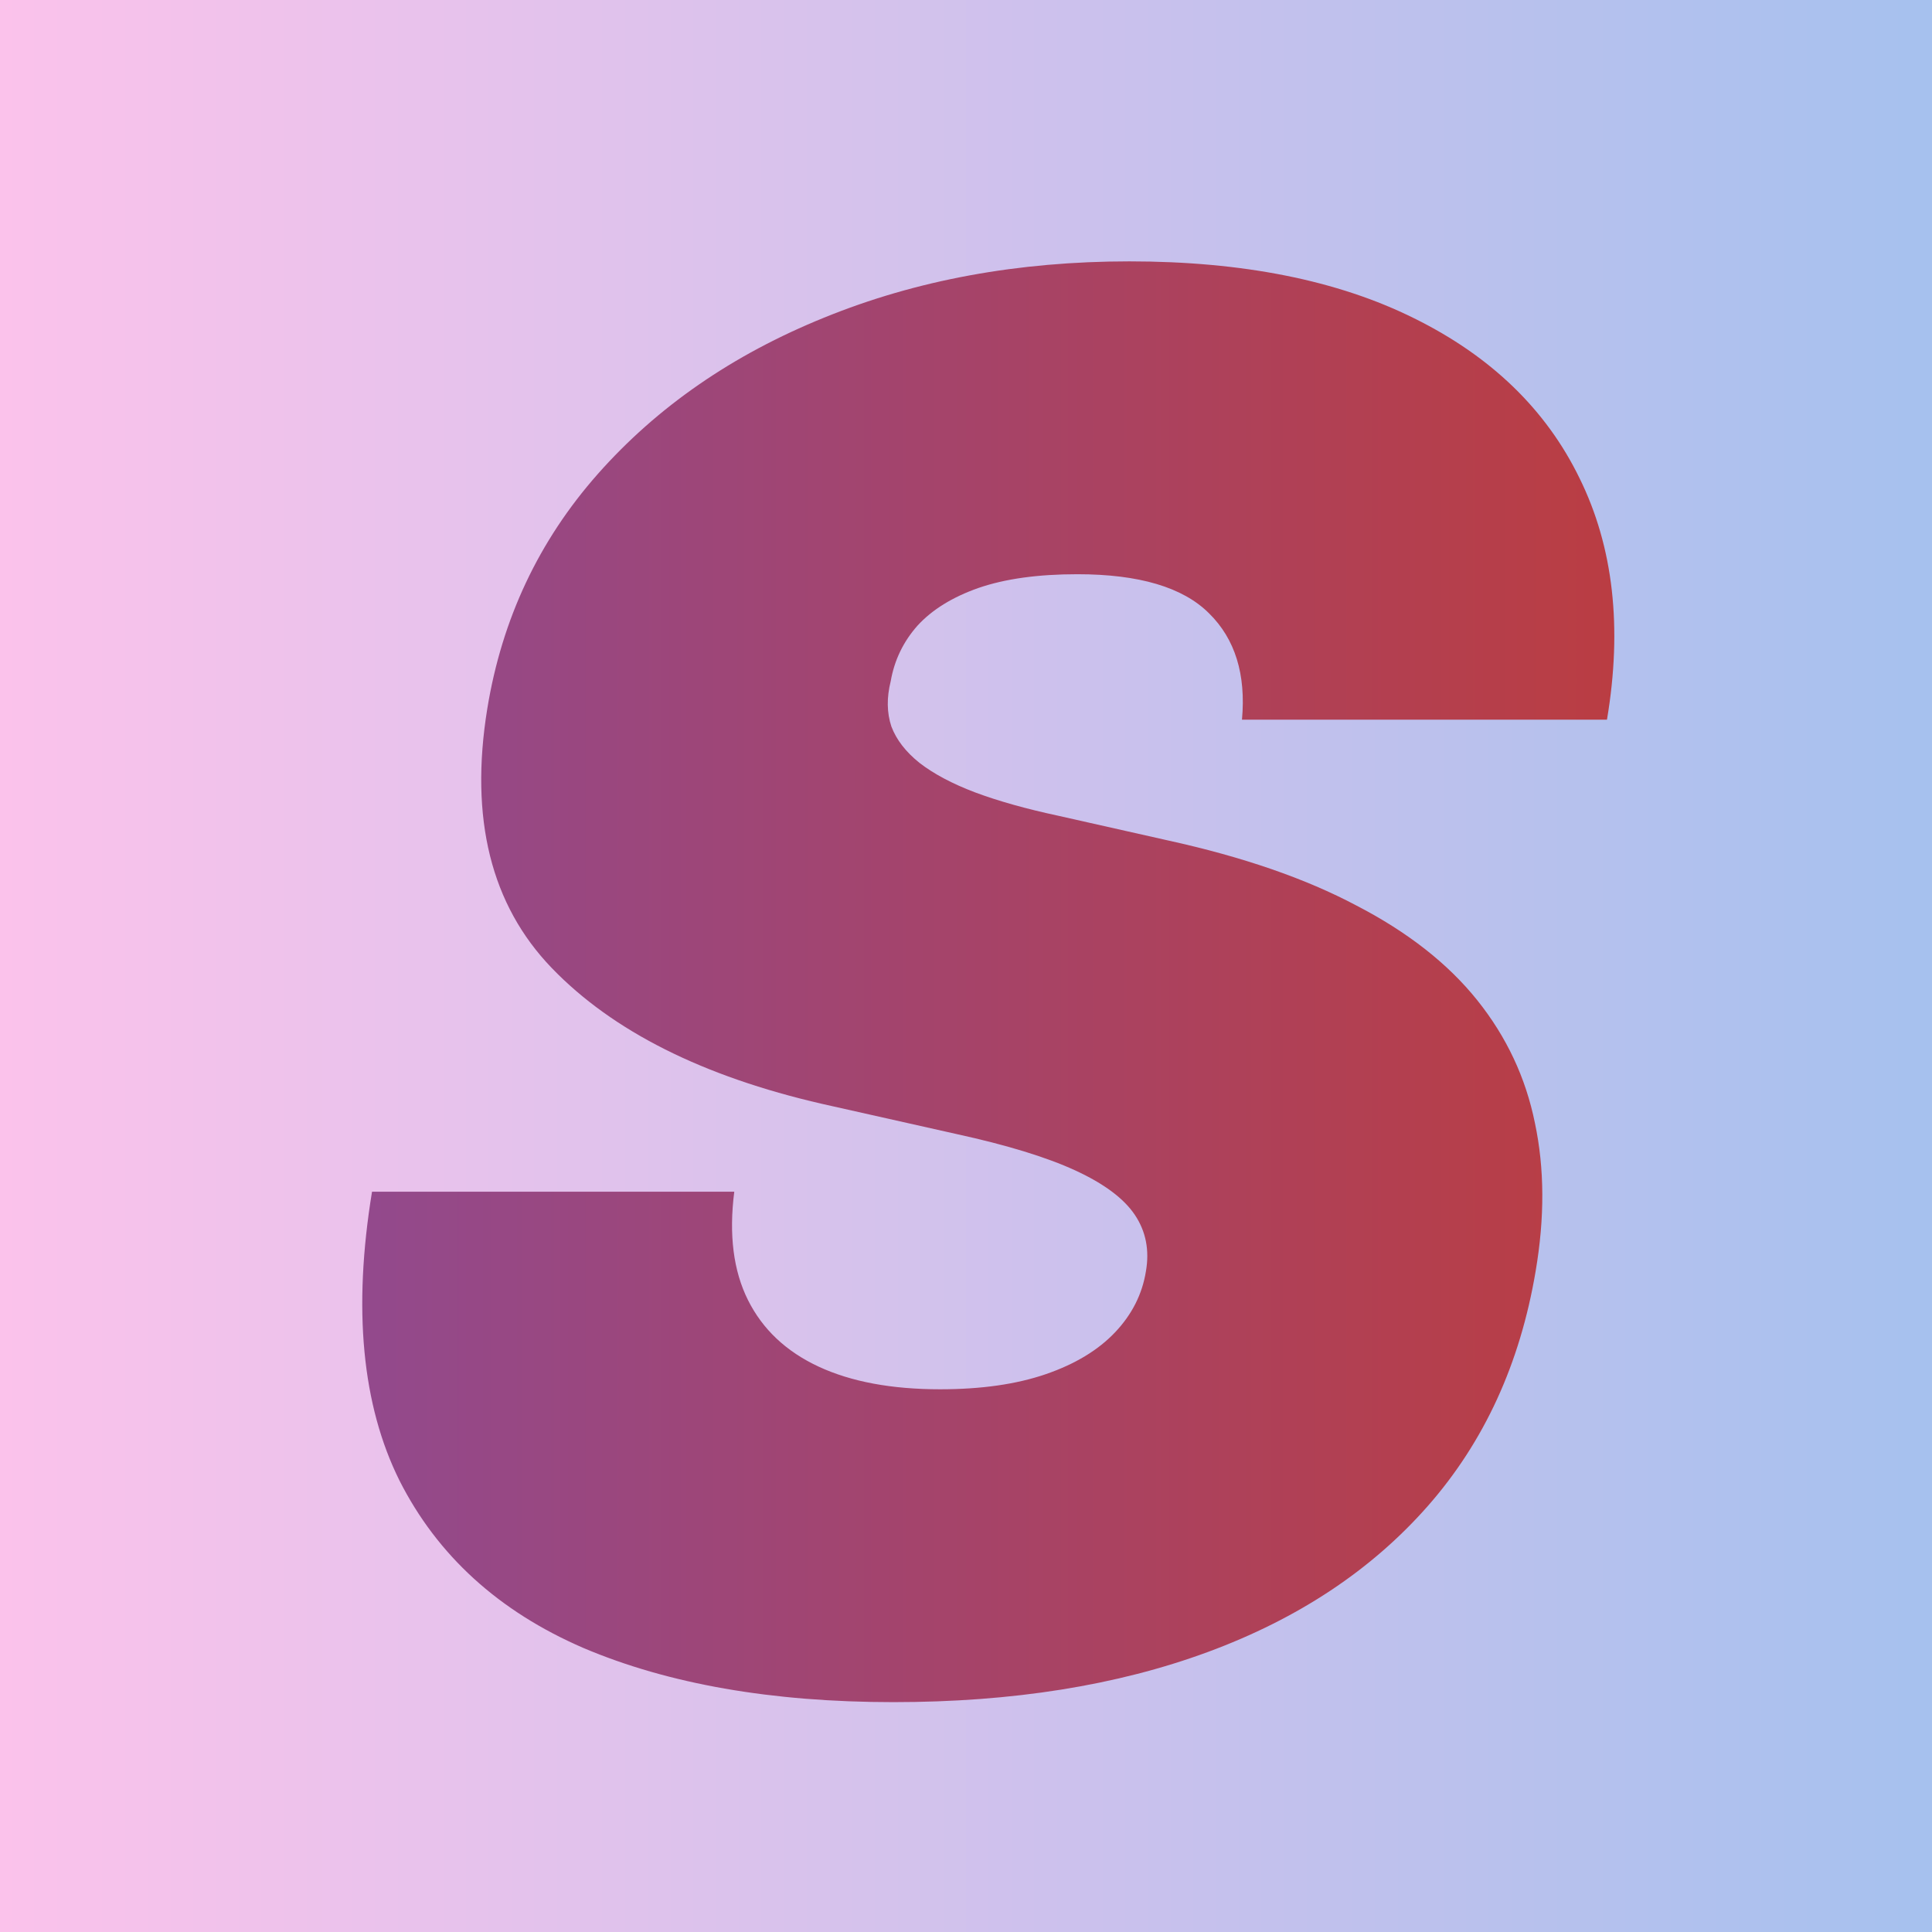 <svg width="400" height="400" viewBox="0 0 400 400" fill="none" xmlns="http://www.w3.org/2000/svg">
<g clip-path="url(#clip0_201_2)">
<rect width="400" height="400" fill="url(#paint0_linear_201_2)"/>
<g style="mix-blend-mode:color-burn" filter="url(#filter0_d_201_2)">
<path d="M257.138 145C257.99 135.625 255.717 128.286 250.32 122.983C244.922 117.585 235.831 114.886 223.047 114.886C214.903 114.886 208.085 115.833 202.592 117.727C197.195 119.621 192.981 122.225 189.95 125.54C187.015 128.854 185.168 132.689 184.411 137.045C183.558 140.455 183.606 143.58 184.553 146.42C185.594 149.167 187.536 151.676 190.376 153.949C193.312 156.222 197.147 158.258 201.882 160.057C206.712 161.856 212.441 163.466 219.07 164.886L241.797 170C257.327 173.409 270.348 177.907 280.859 183.494C291.465 188.987 299.799 195.521 305.859 203.097C311.92 210.672 315.897 219.148 317.791 228.523C319.78 237.898 319.827 248.125 317.933 259.205C314.714 278.333 307.28 294.527 295.632 307.784C283.984 321.042 268.786 331.127 250.036 338.04C231.286 344.953 209.6 348.409 184.979 348.409C159.789 348.409 138.388 344.669 120.774 337.188C103.255 329.612 90.566 318.059 82.706 302.528C74.941 286.903 73.047 266.97 77.024 242.727H152.024C150.888 251.629 151.835 259.11 154.865 265.17C157.895 271.231 162.772 275.824 169.496 278.949C176.219 282.074 184.6 283.636 194.638 283.636C203.161 283.636 210.452 282.595 216.513 280.511C222.573 278.428 227.356 275.54 230.859 271.847C234.363 268.153 236.494 263.939 237.251 259.205C238.009 254.848 237.251 250.966 234.979 247.557C232.706 244.148 228.587 241.07 222.621 238.324C216.655 235.578 208.464 233.068 198.047 230.795L170.206 224.545C145.49 218.864 126.835 209.489 114.24 196.42C101.645 183.352 97.195 165.455 100.888 142.727C103.918 124.167 111.541 107.973 123.757 94.148C136.068 80.227 151.693 69.432 170.632 61.761C189.666 53.996 210.736 50.114 233.842 50.114C257.327 50.114 276.977 54.044 292.791 61.903C308.7 69.763 320.111 80.796 327.024 95C334.032 109.205 335.926 125.871 332.706 145H257.138Z" fill="url(#paint1_linear_201_2)"/>
</g>
</g>
<defs>
<filter id="filter0_d_201_2" x="67.058" y="50.114" width="274.477" height="306.295" filterUnits="userSpaceOnUse" color-interpolation-filters="sRGB">
<feFlood flood-opacity="0" result="BackgroundImageFix"/>
<feColorMatrix in="SourceAlpha" type="matrix" values="0 0 0 0 0 0 0 0 0 0 0 0 0 0 0 0 0 0 127 0" result="hardAlpha"/>
<feOffset dy="4"/>
<feGaussianBlur stdDeviation="2"/>
<feComposite in2="hardAlpha" operator="out"/>
<feColorMatrix type="matrix" values="0 0 0 0 0 0 0 0 0 0 0 0 0 0 0 0 0 0 0.25 0"/>
<feBlend mode="normal" in2="BackgroundImageFix" result="effect1_dropShadow_201_2"/>
<feBlend mode="normal" in="SourceGraphic" in2="effect1_dropShadow_201_2" result="shape"/>
</filter>
<linearGradient id="paint0_linear_201_2" x1="0" y1="200" x2="400" y2="200" gradientUnits="userSpaceOnUse">
<stop stop-color="#FBC2EB"/>
<stop offset="1" stop-color="#A6C1EE"/>
</linearGradient>
<linearGradient id="paint1_linear_201_2" x1="0" y1="200" x2="400" y2="200" gradientUnits="userSpaceOnUse">
<stop stop-color="#874DA2"/>
<stop offset="1" stop-color="#C43A30"/>
</linearGradient>
<clipPath id="clip0_201_2">
<rect width="400" height="400" fill="white"/>
</clipPath>
</defs>
</svg>
